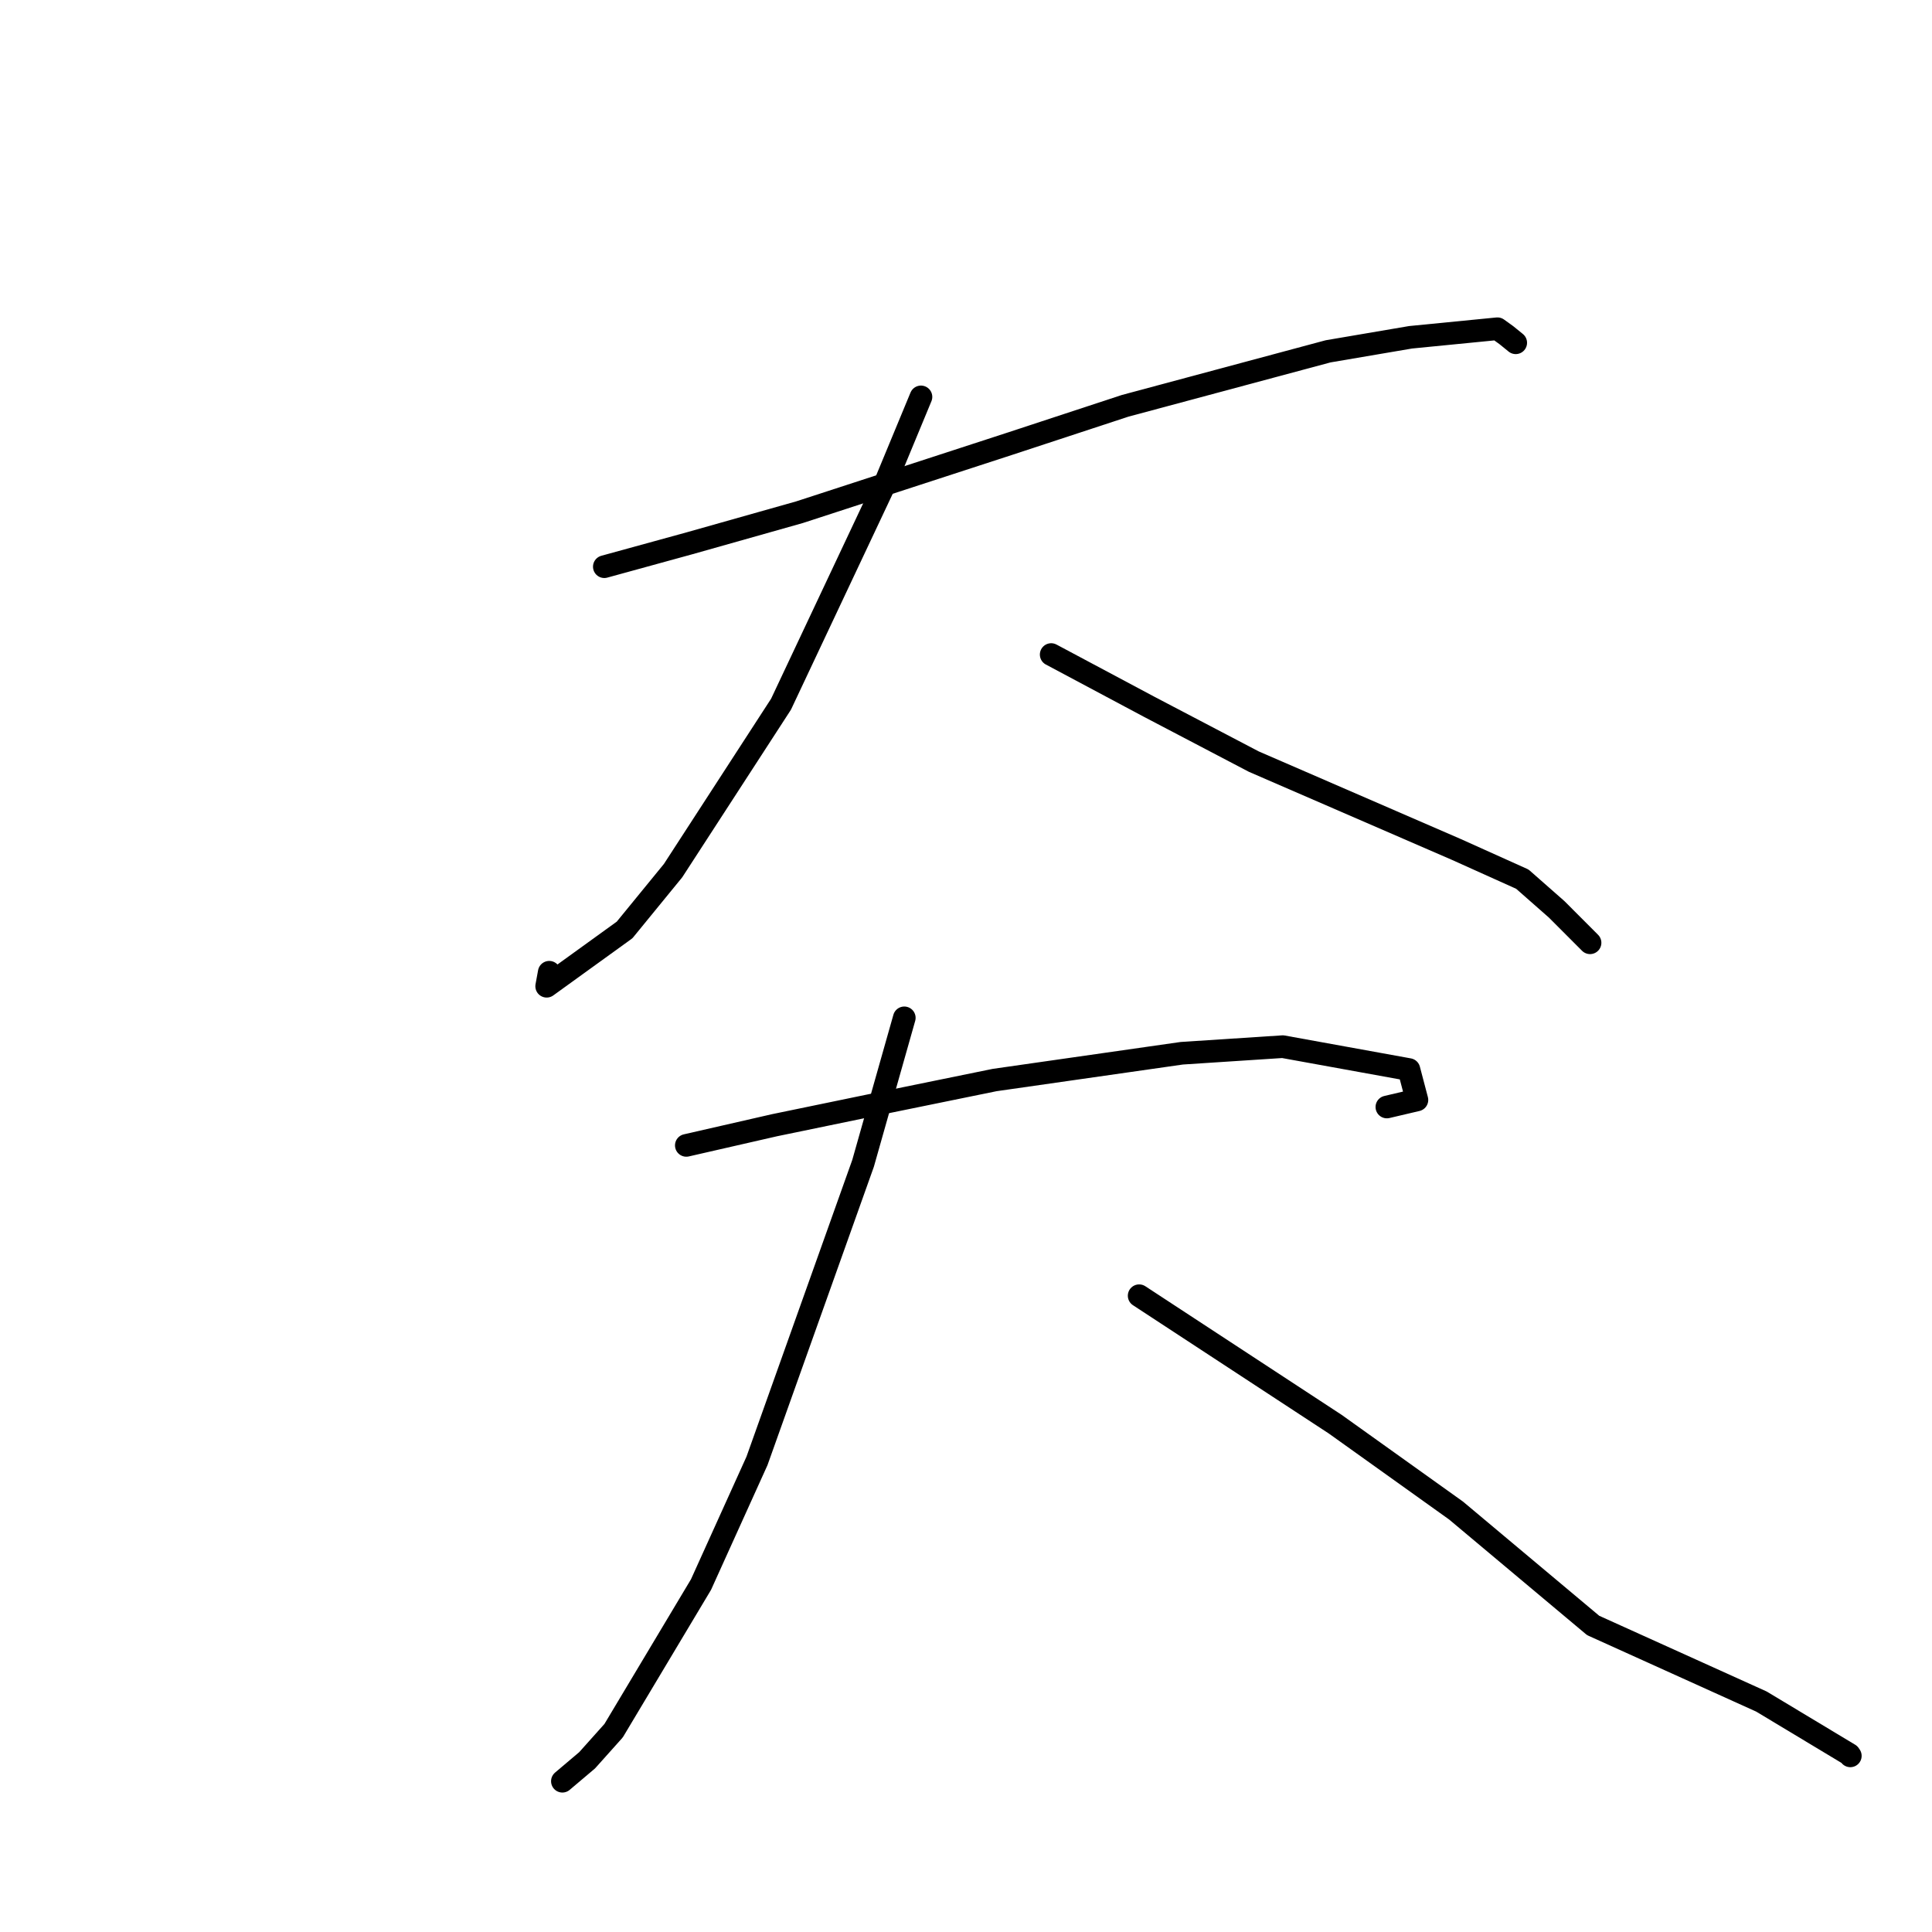 <?xml version="1.0" standalone="no"?>
    <svg width="256" height="256" xmlns="http://www.w3.org/2000/svg" version="1.1">
    <polyline stroke="black" stroke-width="3" stroke-linecap="round" fill="transparent" stroke-linejoin="round" points="80.076 75.09 91.358 71.99 105.935 67.871 133.773 58.808 149.087 53.773 175.978 46.554 186.913 44.692 198.418 43.56 199.601 44.411 200.762 45.354 200.842 45.42 " />
        <polyline stroke="black" stroke-width="3" stroke-linecap="round" fill="transparent" stroke-linejoin="round" points="122.033 52.591 117.313 63.98 103.49 93.312 89.184 115.365 82.761 123.225 72.437 130.682 72.776 128.828 " />
        <polyline stroke="black" stroke-width="3" stroke-linecap="round" fill="transparent" stroke-linejoin="round" points="139.288 86.731 152.253 93.643 166.13 100.914 192.996 112.566 201.717 116.491 206.266 120.493 210.288 124.521 210.69 124.923 " />
        <polyline stroke="black" stroke-width="3" stroke-linecap="round" fill="transparent" stroke-linejoin="round" points="90.941 151.77 102.638 149.095 115.011 146.539 131.795 143.11 156.593 139.561 169.971 138.688 186.69 141.72 187.75 145.749 183.767 146.684 " />
        <polyline stroke="black" stroke-width="3" stroke-linecap="round" fill="transparent" stroke-linejoin="round" points="119.823 134.87 114.362 154.146 100.304 193.578 92.888 209.962 81.305 229.326 77.797 233.247 74.817 235.768 74.519 236.021 " />
        <polyline stroke="black" stroke-width="3" stroke-linecap="round" fill="transparent" stroke-linejoin="round" points="150.943 171.69 176.925 188.711 192.935 200.155 211.101 215.381 233.4 225.464 245.048 232.471 245.177 232.661 " />
        </svg>